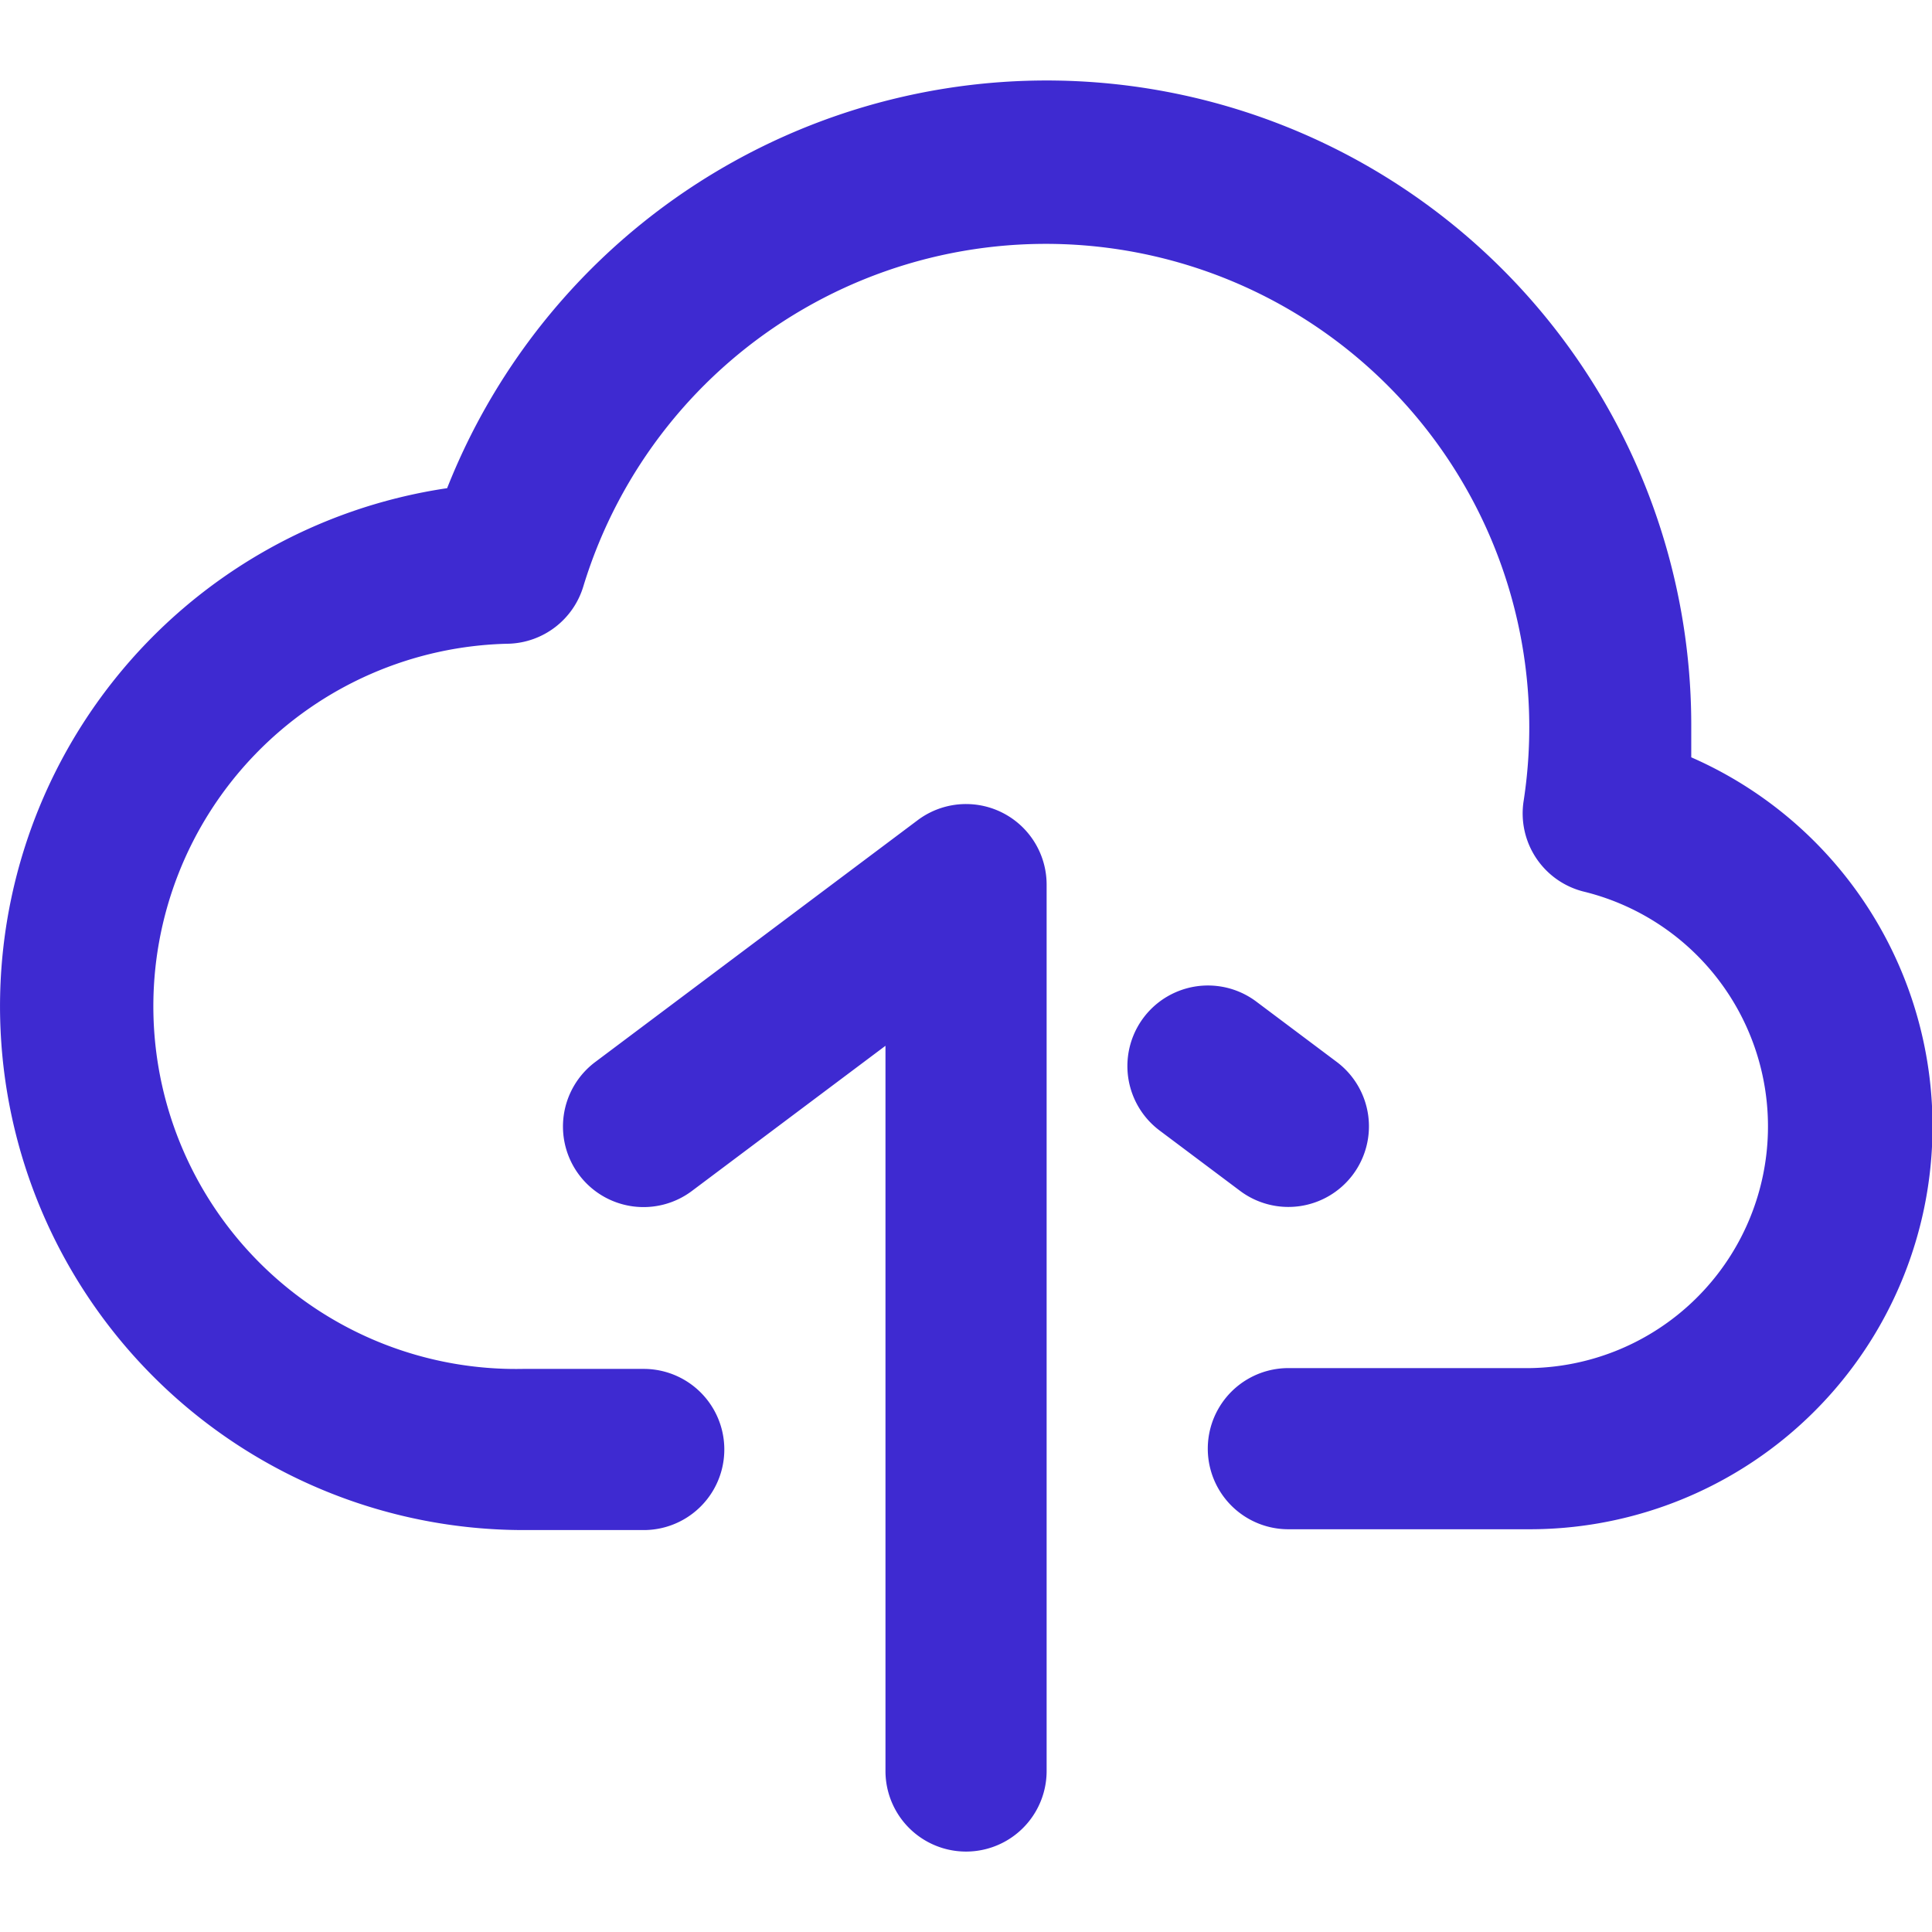 <svg t="1629351798603" class="icon" viewBox="0 0 1117 1024" version="1.1" xmlns="http://www.w3.org/2000/svg" p-id="1240" width="200" height="200"><path d="M884.638 837.652h-139.761a46.587 46.587 0 0 1 0-93.174h139.761a139.761 139.761 0 0 0 31.679-275.329 46.587 46.587 0 0 1-35.406-52.643 279.522 279.522 0 0 0-543.671-123.922 46.587 46.587 0 0 1-42.86 33.077 209.642 209.642 0 0 0 7.92 419.283h69.881a46.587 46.587 0 0 1 0 93.174h-69.881a302.816 302.816 0 0 1-43.792-602.37 372.696 372.696 0 0 1 719.304 136.034v19.567a232.935 232.935 0 0 1-93.174 446.304z m-279.522 139.761v-512.457a46.587 46.587 0 0 0-74.539-37.27l-186.348 139.761a46.587 46.587 0 1 0 55.904 74.539l111.809-83.857v419.283a46.587 46.587 0 0 0 93.174 0z m177.031-344.744a46.587 46.587 0 0 0-9.317-65.222l-46.587-34.94a46.587 46.587 0 0 0-55.904 74.539l46.587 34.94a46.587 46.587 0 0 0 65.222-9.317z" fill="#3E2AD1" p-id="1241"></path></svg>
